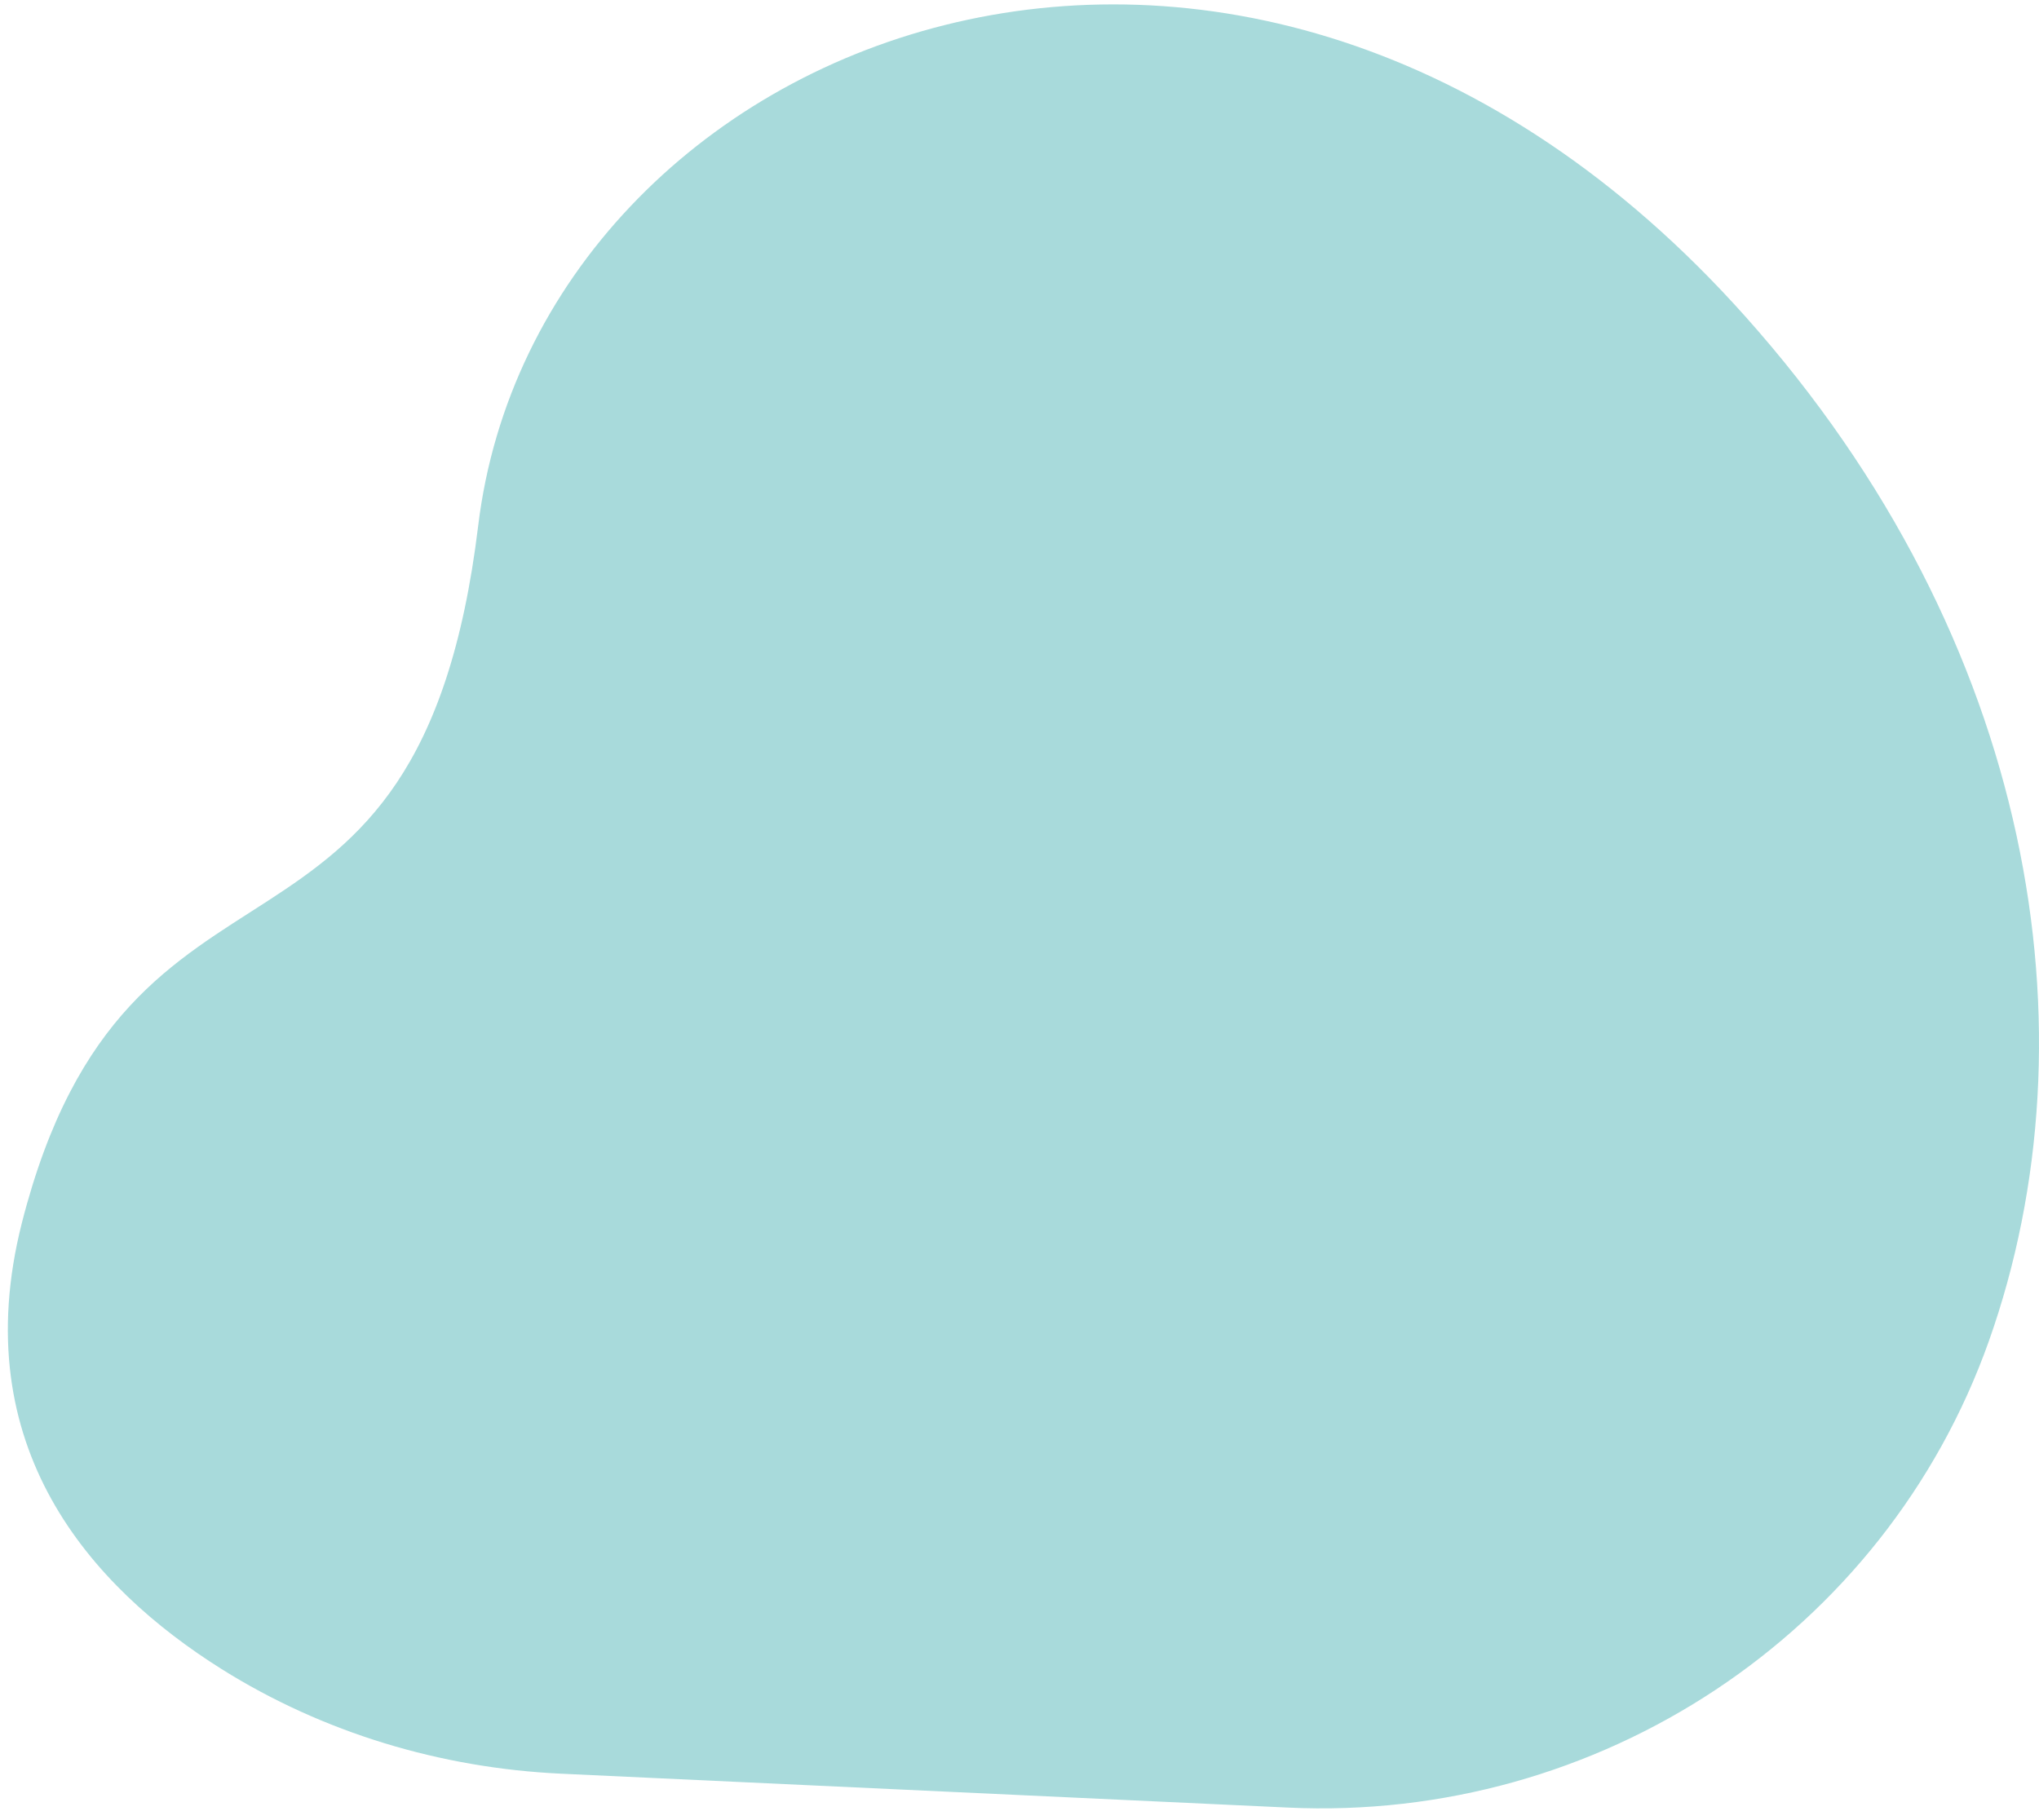 <svg width="168" height="150" viewBox="0 0 168 150" fill="none" xmlns="http://www.w3.org/2000/svg">
<path d="M46.211 146.173C36.317 145.708 26.637 142.808 18.248 137.546C7.493 130.78 -2.867 119.253 1.793 100.817C10.612 66.165 34.489 83.778 39.4 43.326C44.311 2.874 102.209 -20.502 143.795 26.071C167.671 52.812 172.834 85.245 163.871 110.519C155.303 134.646 131.714 150.183 106.081 148.965L46.211 146.173Z" fill="#A8DADB"/>
</svg>
